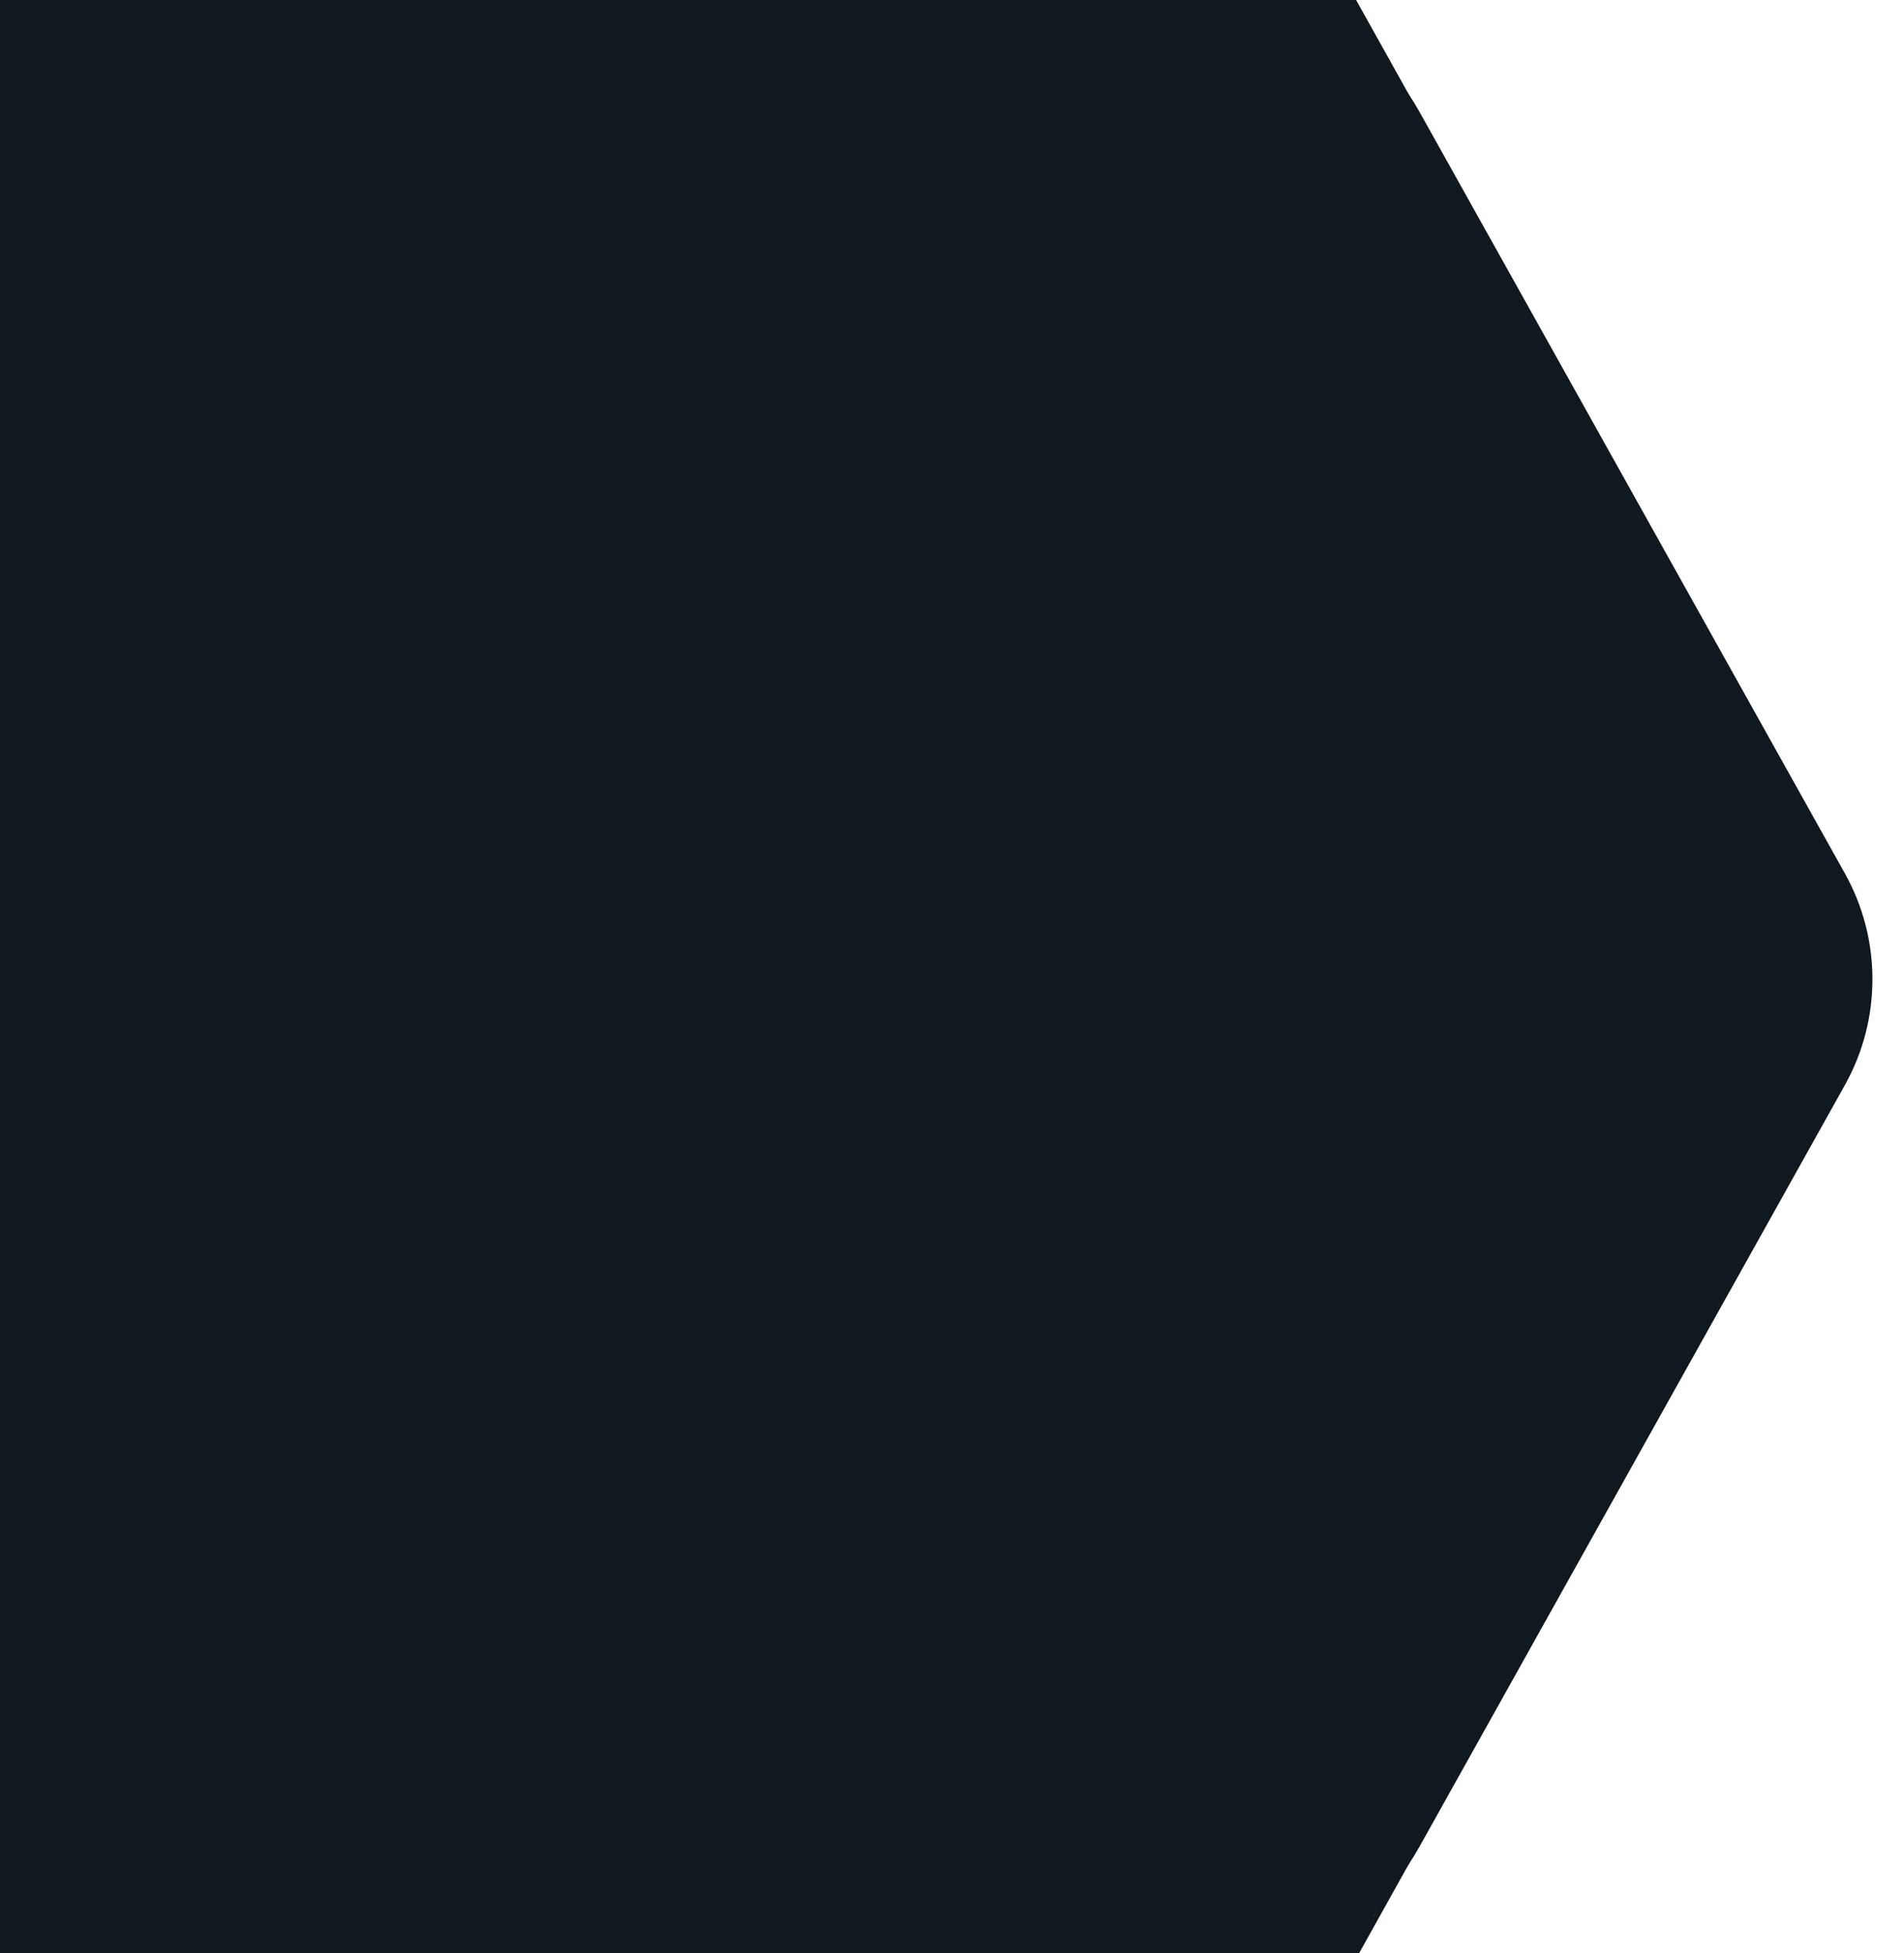 <svg width="351" height="360" viewBox="0 0 351 360" fill="none" xmlns="http://www.w3.org/2000/svg">
<line y1="-0.5" x2="108.784" y2="-0.5" transform="matrix(-0.487 0.873 0.873 0.487 303 266)" stroke="#101820FF"/>
<rect y="-1" width="227" height="362" fill="#101820FF"/>
<path d="M340.102 160.992C346.875 173.116 346.875 187.884 340.102 200.008L261.67 340.404C241.565 376.394 186.75 362.121 186.75 320.896L186.75 40.104C186.75 -1.121 241.565 -15.394 261.67 20.596L340.102 160.992Z" fill="#101820FF"/>
<path d="M246.32 3.492C246.548 4.004 246.949 4.406 247.336 4.801C247.641 5.113 247.884 5.511 248.152 5.857C248.706 6.571 249.238 7.294 249.907 7.907" stroke="#101820FF" stroke-width="3" stroke-linecap="round"/>
<path d="M254.755 11.691H254.794" stroke="#101820FF" stroke-width="3" stroke-linecap="round"/>
<path d="M253.769 10.035L253.73 9.996" stroke="#101820FF" stroke-width="3" stroke-linecap="round"/>
<path d="M251.956 8.143C251.905 8.13 251.917 8.067 251.917 8.025" stroke="#101820FF" stroke-width="3" stroke-linecap="round"/>
<path d="M235.164 1.994C235.402 1.994 235.641 2.01 235.874 1.963C236.238 1.89 236.618 1.981 236.988 1.898C237.411 1.802 237.898 1.932 238.318 1.985C239.512 2.137 240.781 2.033 241.984 2.033C242.276 2.033 242.568 2.033 242.859 2.033C243.184 2.033 243.481 2.09 243.797 2.11C244.205 2.135 244.577 2.191 244.988 2.191C245.715 2.191 246.442 2.191 247.169 2.191C247.508 2.191 247.843 2.309 248.181 2.309C248.285 2.309 248.698 2.244 248.781 2.316C248.882 2.403 248.724 2.591 248.724 2.686C248.724 2.867 248.746 3.03 248.763 3.207C248.794 3.518 249.141 3.727 249.315 3.945C249.358 3.999 249.46 4.053 249.471 4.127C249.489 4.252 249.431 4.421 249.521 4.525C249.705 4.738 249.916 4.909 250.086 5.128C250.282 5.38 250.643 5.557 250.804 5.835C250.925 6.044 250.988 6.261 251.128 6.448" stroke="#101820FF" stroke-width="3" stroke-linecap="round"/>
<path d="M251.838 7.828C251.975 7.954 252.154 8.069 252.232 8.246C252.282 8.358 252.502 8.498 252.311 8.498" stroke="#101820FF" stroke-width="3" stroke-linecap="round"/>
<path d="M250.774 5.384C250.762 5.23 250.682 5.102 250.634 4.959C250.605 4.876 250.622 4.786 250.607 4.701C250.592 4.61 250.526 4.542 250.498 4.455C250.411 4.185 250.315 3.879 250.143 3.649" stroke="#101820FF" stroke-width="3" stroke-linecap="round"/>
<path d="M245.649 3.965C244.795 4.191 243.887 4.201 243.008 4.201" stroke="#101820FF" stroke-width="3" stroke-linecap="round"/>
<path d="M235.624 358.965C235.751 358.981 235.932 359.245 236.016 359.339C236.132 359.469 236.464 359.523 236.617 359.536C236.949 359.566 237.259 359.426 237.583 359.383C237.882 359.342 238.184 359.306 238.484 359.271C238.889 359.224 239.304 359.109 239.712 359.109C239.852 359.109 240.012 359.088 240.151 359.111C240.387 359.15 240.614 359.238 240.864 359.255C241.177 359.276 241.474 359.361 241.79 359.361C242.097 359.361 242.404 359.361 242.711 359.361C243.426 359.361 244.14 359.396 244.845 359.297C245.282 359.235 245.722 359.253 246.163 359.253C246.402 359.253 246.629 359.189 246.866 359.181C247.061 359.174 247.284 359.154 247.477 359.117C247.764 359.062 248.062 359.145 248.348 359.073" stroke="#101820FF" stroke-width="3" stroke-linecap="round"/>
<path d="M255.284 347.5C255.123 347.518 254.935 347.987 254.897 348.127C254.821 348.407 254.652 348.75 254.494 348.988C254.392 349.14 254.293 349.32 254.152 349.439C254.047 349.527 253.91 349.585 253.855 349.72C253.741 349.999 253.48 350.342 253.27 350.553C252.877 350.946 252.541 351.275 252.345 351.805C252.29 351.954 252.132 352.141 252.03 352.262C251.963 352.341 251.918 352.394 251.904 352.496C251.886 352.617 251.659 352.63 251.654 352.755C251.65 352.854 251.599 352.943 251.546 353.027C251.481 353.13 251.465 353.247 251.403 353.35C251.272 353.568 251.141 353.8 251.023 354.025C250.838 354.379 250.396 354.719 250.396 355.136C250.396 355.357 250.396 355.48 250.272 355.661C250.125 355.876 250.04 356.089 249.941 356.33C249.822 356.617 249.76 356.912 249.641 357.2C249.595 357.314 249.483 357.661 249.39 357.707" stroke="#101820FF" stroke-width="3" stroke-linecap="round"/>
<path d="M249.39 354.437C249.097 354.562 248.84 354.769 248.577 354.946C247.878 355.417 247.152 355.837 246.371 356.158C245.854 356.37 245.317 356.529 244.817 356.783C244.599 356.894 244.401 357.029 244.162 357.096C243.716 357.222 243.236 357.215 242.777 357.204C242.567 357.199 242.882 357.007 242.926 356.989C243.67 356.682 244.567 356.809 245.352 356.809C246.133 356.809 246.963 356.893 247.729 356.729C247.911 356.69 247.982 356.576 248.116 356.453C248.498 356.103 248.91 355.802 249.346 355.523C249.614 355.352 249.823 355.136 250.075 354.96C250.218 354.86 250.467 354.885 250.63 354.85C250.837 354.805 251.062 354.826 251.259 354.76" stroke="#101820FF" stroke-width="3" stroke-linecap="round"/>
<path d="M247.999 358.191C248.064 358.244 248.148 358.271 248.217 358.318C248.261 358.348 248.302 358.381 248.345 358.412C248.38 358.437 248.419 358.458 248.455 358.48C248.51 358.514 248.556 358.554 248.616 358.581C248.648 358.596 248.69 358.619 248.727 358.619" stroke="#101820FF" stroke-width="3" stroke-linecap="round"/>
<path d="M251.43 352.85C251.438 352.853 251.452 352.89 251.46 352.899C251.481 352.926 251.5 352.954 251.524 352.979C251.57 353.025 251.622 353.064 251.67 353.108" stroke="#101820FF" stroke-width="3" stroke-linecap="round"/>
<line x1="302.563" y1="95.244" x2="249.563" y2="0.244" stroke="#101820FF"/>
<line x1="134" y1="0.5" x2="250" y2="0.5" stroke="#101820FF"/>
</svg>
